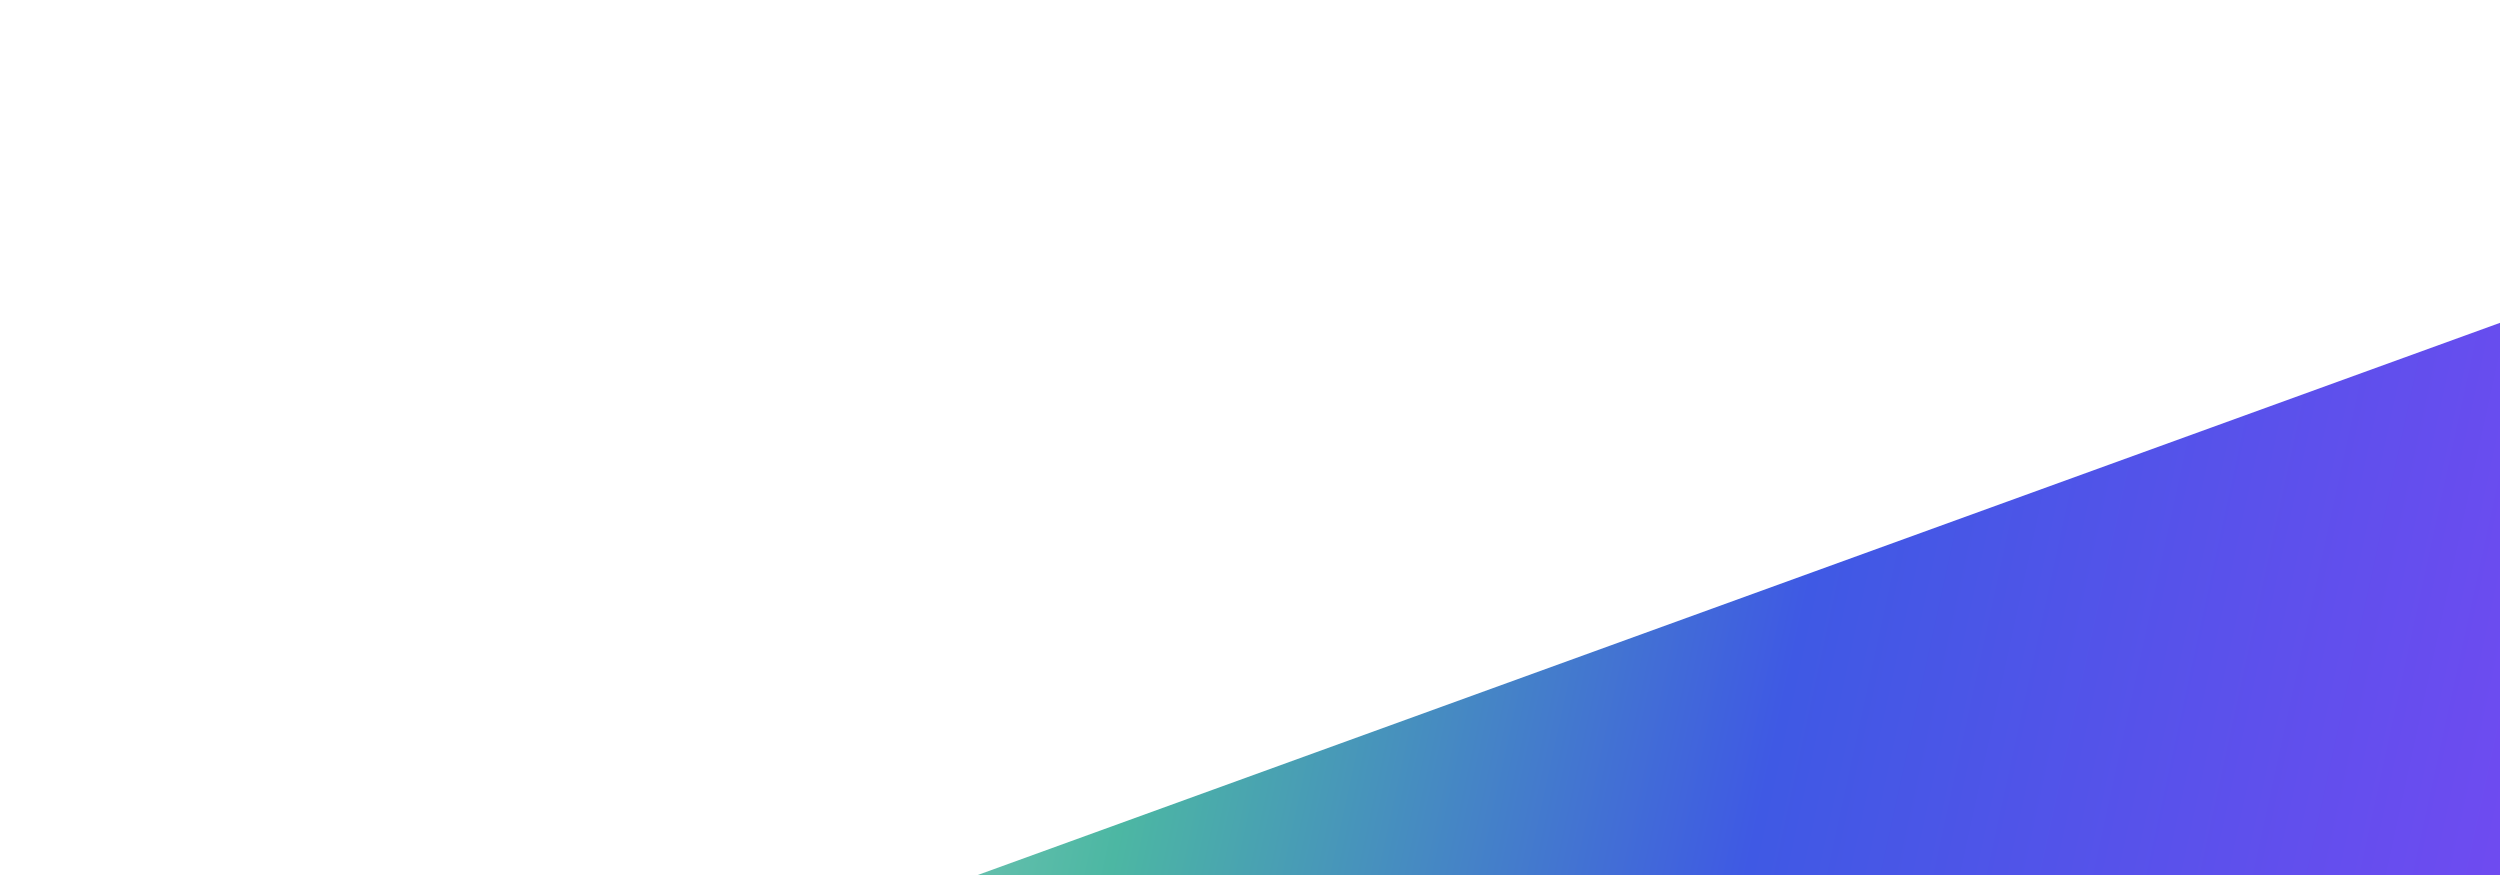 <svg
        xmlns="http://www.w3.org/2000/svg"
        width="1280"
        height="448"
        viewBox="0 0 1280 448"
        fill="none"
>
  <g filter="url(#filter0_f_4374_14967)">
    <path
            d="M1508.73 655.913C1506.12 666.081 1497.21 673.372 1486.73 673.913L-69.27 754.179C-85.728 755.028 -98.126 739.416 -93.572 723.578L-77.671 668.283C-75.547 660.897 -70.014 654.974 -62.789 652.354L1628.39 38.923C1646.52 32.345 1664.61 48.768 1659.82 67.453L1508.73 655.913Z"
            fill="url(#paint0_linear_4374_14967)"
    />
  </g>
  <defs>
    <filter
            id="filter0_f_4374_14967"
            x="-326.353"
            y="-194.385"
            width="2218.78"
            height="1180.43"
            filterUnits="userSpaceOnUse"
            color-interpolation-filters="sRGB"
    >
      <feFlood flood-opacity="0" result="BackgroundImageFix" />
      <feBlend
              mode="normal"
              in="SourceGraphic"
              in2="BackgroundImageFix"
              result="shape"
      />
      <feGaussianBlur
              stdDeviation="115.915"
              result="effect1_foregroundBlur_4374_14967"
      />
    </filter>
    <linearGradient
            id="paint0_linear_4374_14967"
            x1="1729.5"
            y1="819.517"
            x2="63.717"
            y2="456.799"
            gradientUnits="userSpaceOnUse"
    >
      <stop offset="0.275" stop-color="#7549F2" />
      <stop offset="0.525" stop-color="#3F59E4" />
      <stop offset="0.712" stop-color="#4CB7A3" />
      <stop offset="0.995" stop-color="#F6F1E7" />
    </linearGradient>
  </defs>
</svg>